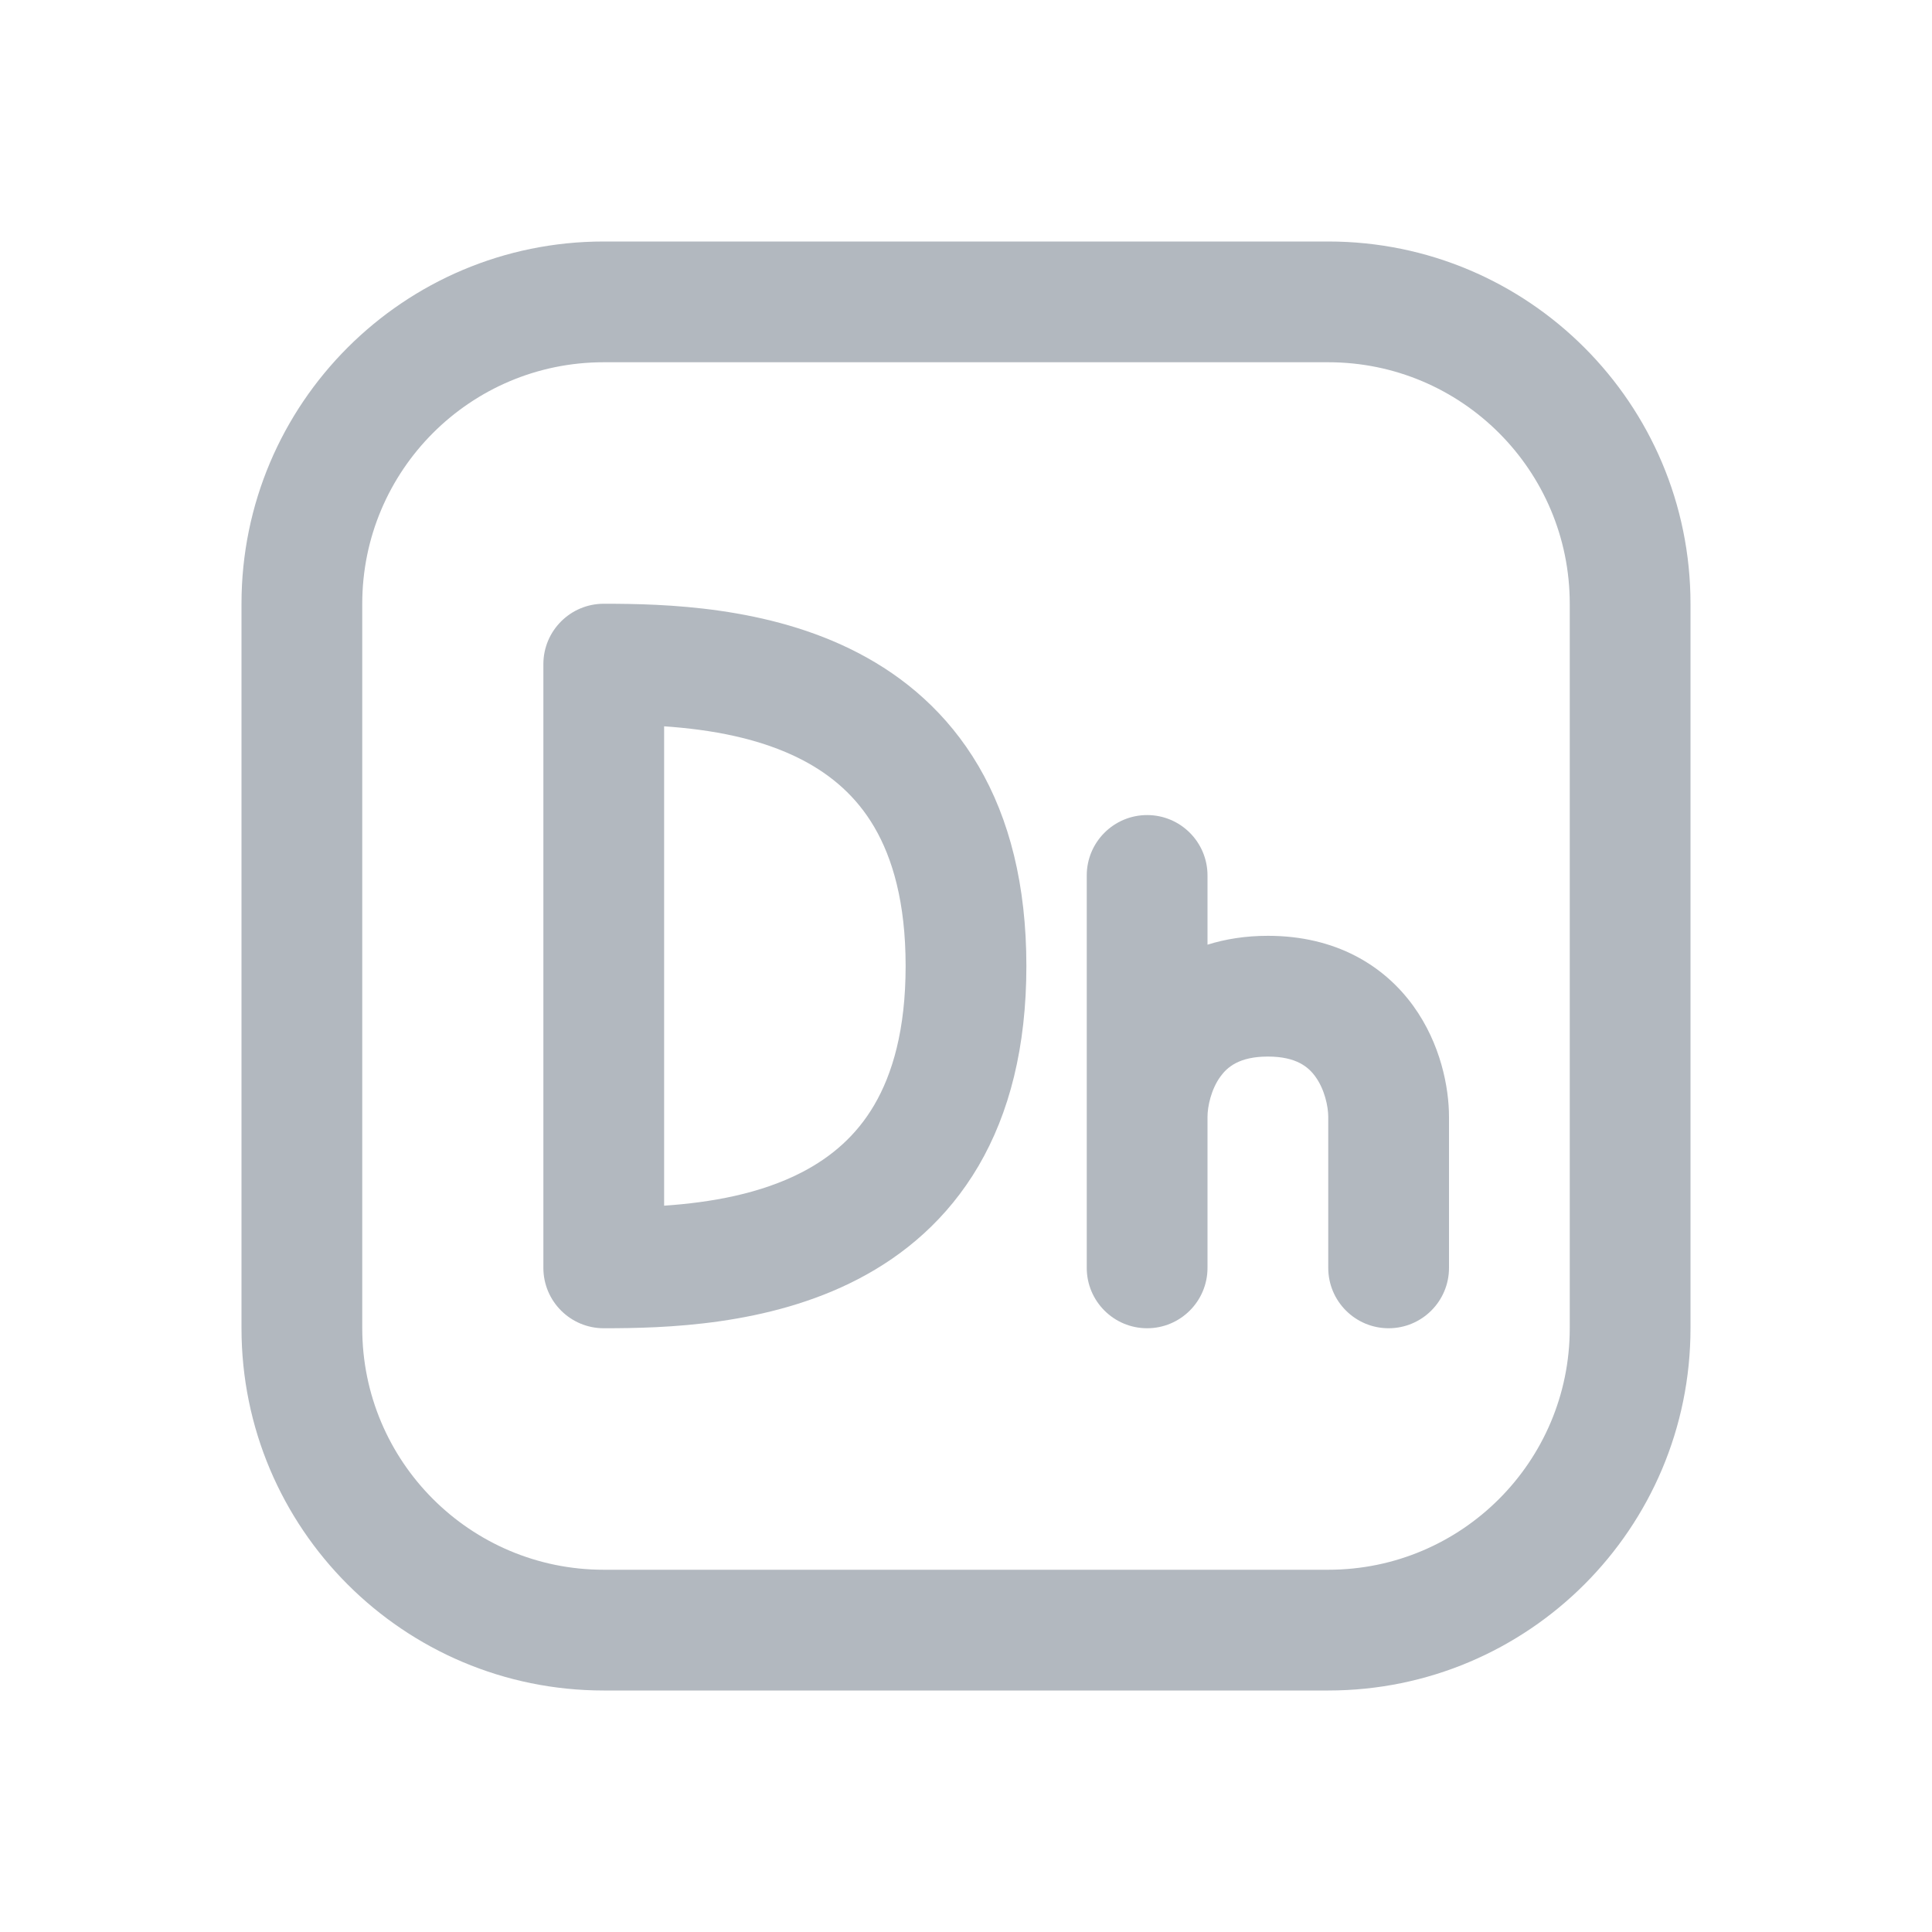 <svg width="32" height="32" viewBox="0 0 32 32" fill="none" xmlns="http://www.w3.org/2000/svg">
<path d="M19 13.5C19.552 13.5 20 13.948 20 14.5V15.647C20.299 15.553 20.632 15.5 21 15.5C22.126 15.5 22.926 15.992 23.412 16.666C23.86 17.289 24 18.007 24 18.5V21C24 21.552 23.552 22 23 22C22.448 22 22 21.552 22 21V18.5C22 18.327 21.94 18.044 21.788 17.834C21.674 17.675 21.474 17.5 21 17.5C20.526 17.5 20.326 17.675 20.212 17.834C20.06 18.044 20 18.327 20 18.5V21C20 21.552 19.552 22 19 22C18.448 22 18 21.552 18 21V14.5C18 13.948 18.448 13.5 19 13.5Z" fill="#B2B8BF"/>
<path fill-rule="evenodd" clip-rule="evenodd" d="M10 10C9.448 10 9 10.448 9 11V21C9 21.552 9.448 22 10 22C11 22 12.724 21.961 14.211 21.187C14.978 20.789 15.691 20.191 16.207 19.312C16.72 18.435 17 17.34 17 16C17 14.66 16.72 13.565 16.207 12.688C15.691 11.809 14.978 11.211 14.211 10.813C12.724 10.039 11 10 10 10ZM11 19.97V12.03C11.771 12.083 12.592 12.225 13.289 12.587C13.772 12.839 14.184 13.191 14.481 13.699C14.78 14.21 15 14.94 15 16C15 17.06 14.78 17.79 14.481 18.301C14.184 18.809 13.772 19.161 13.289 19.413C12.592 19.775 11.771 19.917 11 19.97Z" fill="#B2B8BF"/>
<path fill-rule="evenodd" clip-rule="evenodd" d="M10 4C6.686 4 4 6.686 4 10V22C4 25.314 6.686 28 10 28H22C25.314 28 28 25.314 28 22V10C28 6.686 25.314 4 22 4H10ZM22 6H10C7.791 6 6 7.791 6 10V22C6 24.209 7.791 26 10 26H22C24.209 26 26 24.209 26 22V10C26 7.791 24.209 6 22 6Z" fill="#B2B8BF"/>
</svg>
